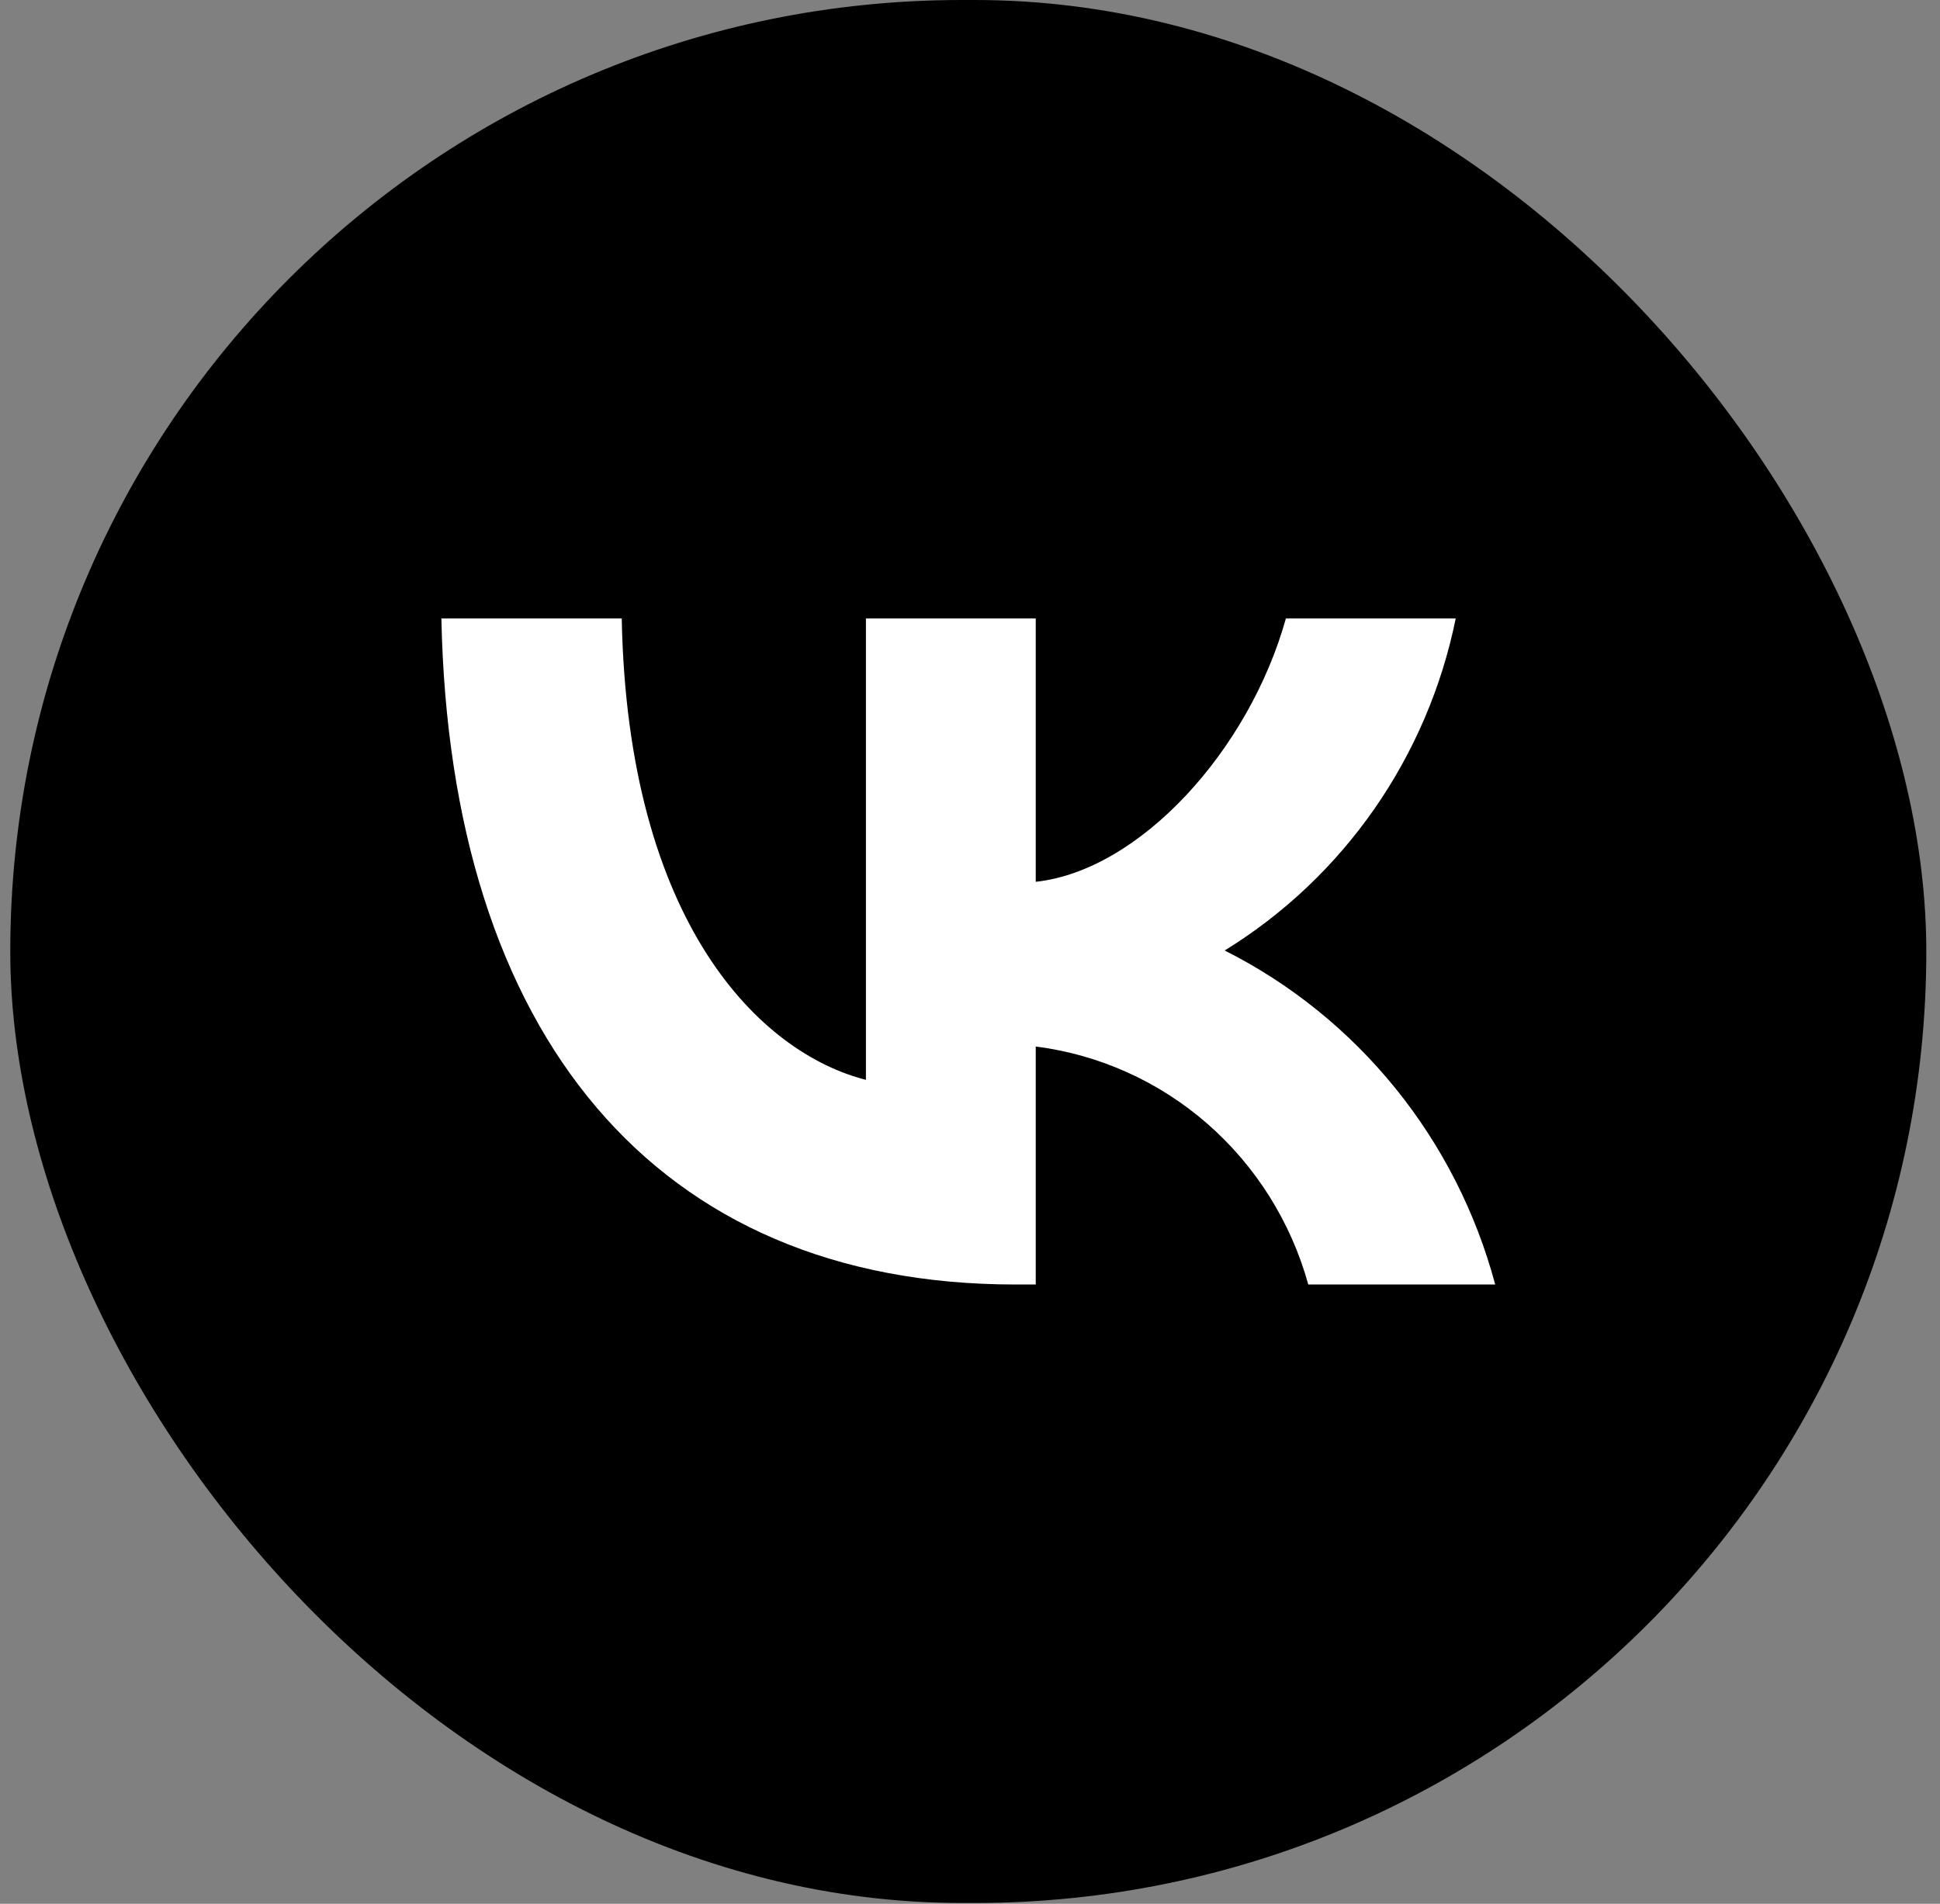 <svg width="54" height="53" viewBox="0 0 54 53" fill="none" xmlns="http://www.w3.org/2000/svg">
<rect x="0" y="0" width="54" height="53" fill="#808080" stroke="none"/>
<rect x="0.286" width="53.333" height="52.978" rx="26.489" fill="black"/>
<path d="M28.262 35.76C18.24 35.76 12.524 28.8 12.286 17.218H17.306C17.471 25.719 21.172 29.32 24.103 30.062V17.218H28.83V24.549C31.725 24.234 34.767 20.893 35.793 17.218H40.52C40.133 19.124 39.362 20.928 38.256 22.519C37.149 24.109 35.731 25.451 34.089 26.461C35.922 27.384 37.54 28.69 38.838 30.293C40.136 31.895 41.084 33.759 41.619 35.76H36.416C35.935 34.022 34.959 32.466 33.61 31.287C32.261 30.108 30.598 29.36 28.83 29.134V35.76H28.262Z" fill="white"/>
</svg>

